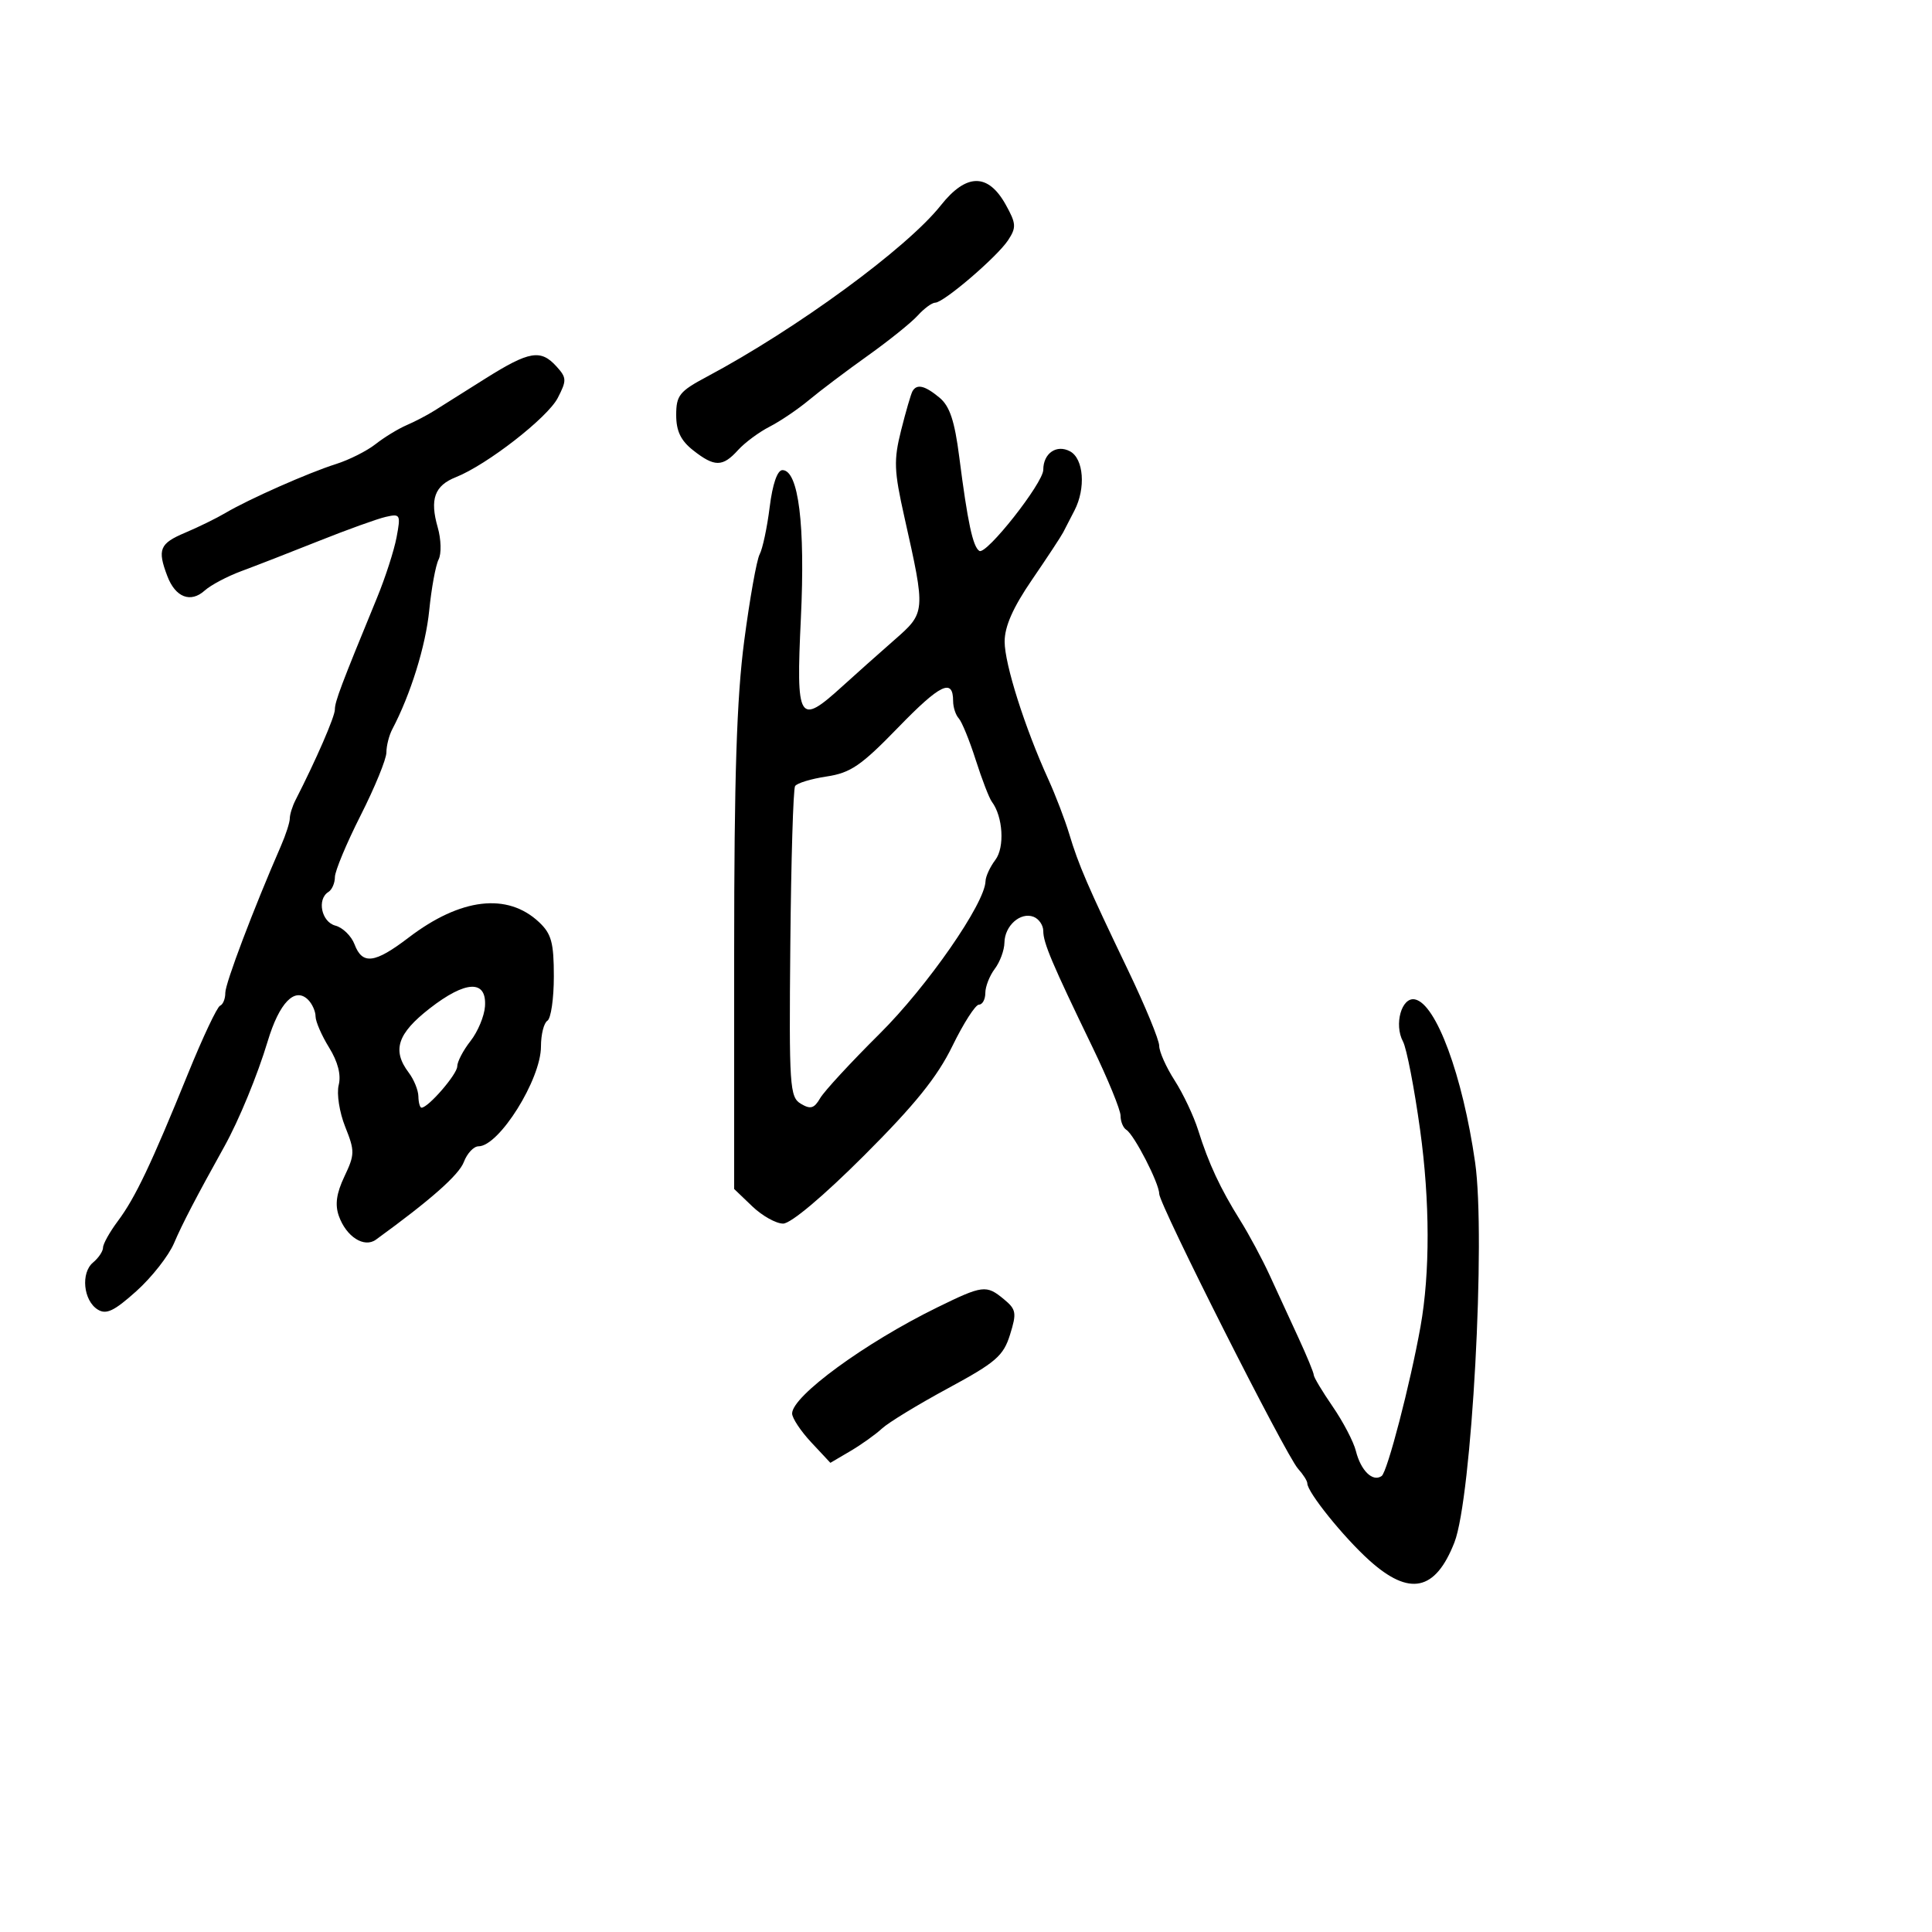 <svg xmlns="http://www.w3.org/2000/svg" width="300" height="300" viewBox="0 0 300 300" version="1.1">
	<path d="M 146.084 31.894 C 140.830 38.528, 123.693 51.078, 109.750 58.504 C 105.506 60.764, 105 61.397, 105 64.444 C 105 66.938, 105.709 68.412, 107.635 69.927 C 110.950 72.535, 112.210 72.530, 114.593 69.898 C 115.639 68.741, 117.846 67.104, 119.498 66.259 C 121.149 65.414, 123.908 63.548, 125.629 62.111 C 127.350 60.675, 131.443 57.587, 134.725 55.249 C 138.007 52.911, 141.506 50.098, 142.501 48.999 C 143.496 47.899, 144.717 47, 145.215 47 C 146.536 47, 154.851 39.872, 156.547 37.286 C 157.838 35.317, 157.797 34.707, 156.171 31.786 C 153.423 26.847, 150.052 26.883, 146.084 31.894 M 75.421 58.750 C 72.134 60.813, 68.557 63.064, 67.472 63.752 C 66.388 64.441, 64.435 65.463, 63.132 66.022 C 61.830 66.582, 59.664 67.905, 58.320 68.963 C 56.975 70.021, 54.216 71.410, 52.188 72.051 C 47.909 73.402, 38.623 77.511, 35 79.656 C 33.625 80.470, 30.813 81.849, 28.750 82.720 C 24.780 84.396, 24.406 85.308, 25.985 89.461 C 27.241 92.763, 29.598 93.672, 31.787 91.699 C 32.729 90.850, 35.300 89.489, 37.500 88.676 C 39.700 87.863, 45.100 85.761, 49.500 84.005 C 53.900 82.249, 58.575 80.565, 59.888 80.263 C 62.161 79.741, 62.243 79.893, 61.580 83.425 C 61.197 85.466, 59.832 89.693, 58.546 92.818 C 52.967 106.380, 52 108.943, 52 110.171 C 52 111.277, 49.092 117.969, 45.888 124.236 C 45.399 125.191, 45 126.473, 45 127.085 C 45 127.697, 44.382 129.616, 43.626 131.349 C 39.366 141.115, 34.972 152.719, 34.985 154.167 C 34.993 155.083, 34.627 155.983, 34.171 156.167 C 33.715 156.350, 31.478 161.090, 29.200 166.699 C 23.485 180.771, 21.005 185.986, 18.311 189.594 C 17.040 191.296, 16 193.154, 16 193.722 C 16 194.290, 15.302 195.334, 14.449 196.042 C 12.518 197.645, 12.941 201.948, 15.166 203.341 C 16.494 204.173, 17.711 203.596, 21.166 200.496 C 23.550 198.358, 26.182 195.009, 27.017 193.054 C 28.302 190.042, 30.436 185.941, 34.852 178 C 37.093 173.970, 39.994 166.924, 41.562 161.704 C 43.371 155.680, 45.792 153.192, 47.847 155.247 C 48.481 155.881, 49 157.044, 49 157.832 C 49 158.620, 49.945 160.793, 51.101 162.663 C 52.472 164.882, 52.990 166.904, 52.592 168.489 C 52.255 169.832, 52.706 172.725, 53.602 174.964 C 55.110 178.733, 55.102 179.265, 53.480 182.683 C 52.237 185.303, 51.990 187.060, 52.619 188.823 C 53.768 192.044, 56.548 193.818, 58.371 192.495 C 66.873 186.324, 71.259 182.449, 72.026 180.431 C 72.535 179.094, 73.558 178, 74.301 178 C 77.497 178, 84 167.609, 84 162.502 C 84 160.641, 84.450 158.840, 85 158.500 C 85.550 158.160, 86 155.062, 86 151.615 C 86 146.371, 85.625 144.997, 83.702 143.190 C 78.786 138.571, 71.516 139.433, 63.447 145.592 C 58.182 149.611, 56.273 149.849, 55.052 146.637 C 54.558 145.337, 53.219 144.029, 52.077 143.730 C 49.910 143.164, 49.181 139.624, 51 138.500 C 51.550 138.160, 52.002 137.121, 52.004 136.191 C 52.007 135.261, 53.807 130.947, 56.004 126.605 C 58.202 122.262, 60 117.869, 60 116.841 C 60 115.814, 60.411 114.191, 60.914 113.236 C 63.761 107.829, 66.099 100.309, 66.649 94.788 C 66.994 91.330, 67.649 87.770, 68.105 86.878 C 68.561 85.985, 68.501 83.746, 67.972 81.901 C 66.713 77.512, 67.472 75.409, 70.791 74.093 C 75.605 72.183, 85.019 64.864, 86.604 61.799 C 88.015 59.071, 87.999 58.656, 86.418 56.909 C 83.968 54.202, 82.197 54.498, 75.421 58.750 M 141.689 60.750 C 141.453 61.163, 140.661 63.885, 139.928 66.799 C 138.755 71.470, 138.815 73.071, 140.435 80.299 C 143.757 95.117, 143.759 95.098, 138.836 99.410 C 136.451 101.499, 132.818 104.737, 130.763 106.604 C 124.019 112.732, 123.595 112.031, 124.360 96 C 125.052 81.501, 123.994 73, 121.497 73 C 120.705 73, 119.962 75.155, 119.514 78.750 C 119.120 81.912, 118.419 85.209, 117.957 86.075 C 117.495 86.941, 116.416 92.998, 115.558 99.534 C 114.392 108.428, 114 120.624, 114 148.021 L 114 184.626 116.805 187.313 C 118.347 188.791, 120.505 190, 121.601 190 C 122.796 190, 127.820 185.777, 134.168 179.437 C 142.068 171.546, 145.538 167.245, 147.882 162.437 C 149.608 158.897, 151.466 156, 152.010 156 C 152.555 156, 153 155.186, 153 154.191 C 153 153.196, 153.661 151.509, 154.468 150.441 C 155.276 149.374, 155.951 147.543, 155.968 146.372 C 156.007 143.749, 158.453 141.576, 160.487 142.357 C 161.319 142.676, 162 143.671, 162 144.567 C 162 146.408, 163.346 149.587, 169.619 162.560 C 172.029 167.542, 174 172.353, 174 173.251 C 174 174.148, 174.403 175.131, 174.896 175.436 C 176.115 176.189, 180 183.746, 180 185.364 C 180 187.035, 199.654 225.960, 201.562 228.069 C 202.353 228.943, 203 229.963, 203 230.337 C 203 231.706, 208.611 238.675, 212.621 242.288 C 218.866 247.913, 222.886 247.066, 225.843 239.500 C 228.531 232.623, 230.733 192.190, 229.056 180.500 C 227.116 166.982, 222.993 155.823, 219.700 155.184 C 217.641 154.784, 216.433 159.072, 217.856 161.731 C 218.420 162.785, 219.616 168.957, 220.513 175.445 C 222.047 186.535, 222.069 197.647, 220.575 206 C 218.987 214.874, 215.426 228.568, 214.544 229.193 C 213.163 230.172, 211.311 228.374, 210.541 225.305 C 210.180 223.869, 208.561 220.768, 206.942 218.416 C 205.324 216.064, 204 213.855, 204 213.508 C 204 213.160, 202.921 210.542, 201.602 207.688 C 200.283 204.835, 198.276 200.475, 197.142 198 C 196.007 195.525, 193.954 191.700, 192.580 189.500 C 189.478 184.535, 187.672 180.663, 186.053 175.500 C 185.362 173.300, 183.718 169.822, 182.399 167.771 C 181.079 165.721, 180 163.299, 180 162.391 C 180 161.482, 177.816 156.185, 175.146 150.619 C 168.854 137.503, 167.490 134.344, 166.031 129.500 C 165.368 127.300, 163.903 123.475, 162.777 121 C 159.129 112.988, 156 103.121, 156 99.633 C 156 97.267, 157.298 94.333, 160.250 90.021 C 162.588 86.607, 164.768 83.293, 165.095 82.657 C 165.422 82.021, 166.209 80.494, 166.845 79.264 C 168.625 75.817, 168.279 71.220, 166.153 70.082 C 164.061 68.962, 162 70.385, 161.999 72.950 C 161.999 74.998, 153.159 86.216, 152.074 85.546 C 151.068 84.924, 150.252 81.112, 148.958 71 C 148.236 65.354, 147.478 63.067, 145.889 61.750 C 143.612 59.862, 142.367 59.565, 141.689 60.750 M 139.464 112.965 C 133.712 118.897, 132.077 120.016, 128.348 120.575 C 125.943 120.936, 123.743 121.607, 123.459 122.066 C 123.175 122.525, 122.843 133.562, 122.722 146.592 C 122.515 168.723, 122.622 170.355, 124.353 171.391 C 125.855 172.290, 126.424 172.126, 127.353 170.527 C 127.984 169.441, 132.138 164.941, 136.585 160.527 C 144.003 153.163, 152.949 140.270, 153.032 136.826 C 153.049 136.096, 153.737 134.609, 154.561 133.519 C 156.032 131.573, 155.744 126.796, 154.017 124.500 C 153.603 123.950, 152.475 121.025, 151.509 118 C 150.544 114.975, 149.359 112.073, 148.877 111.550 C 148.395 111.027, 148 109.817, 148 108.859 C 148 105.256, 146.012 106.212, 139.464 112.965 M 66.717 156.593 C 61.699 160.502, 60.852 163.100, 63.468 166.559 C 64.276 167.626, 64.951 169.287, 64.968 170.250 C 64.986 171.213, 65.205 172, 65.455 172 C 66.503 172, 71 166.802, 71 165.589 C 71 164.864, 71.927 163.092, 73.059 161.652 C 74.192 160.212, 75.205 157.789, 75.309 156.268 C 75.597 152.097, 72.329 152.220, 66.717 156.593 M 145.500 203.033 C 134.302 208.523, 123 216.788, 123 219.487 C 123 220.203, 124.337 222.219, 125.970 223.968 L 128.941 227.148 132.042 225.324 C 133.748 224.321, 135.961 222.742, 136.959 221.816 C 137.958 220.890, 142.575 218.077, 147.219 215.566 C 154.644 211.552, 155.806 210.547, 156.836 207.250 C 157.893 203.864, 157.802 203.330, 155.893 201.750 C 153.149 199.479, 152.615 199.545, 145.500 203.033" stroke="none" fill="black" fill-rule="evenodd"/>
</svg>